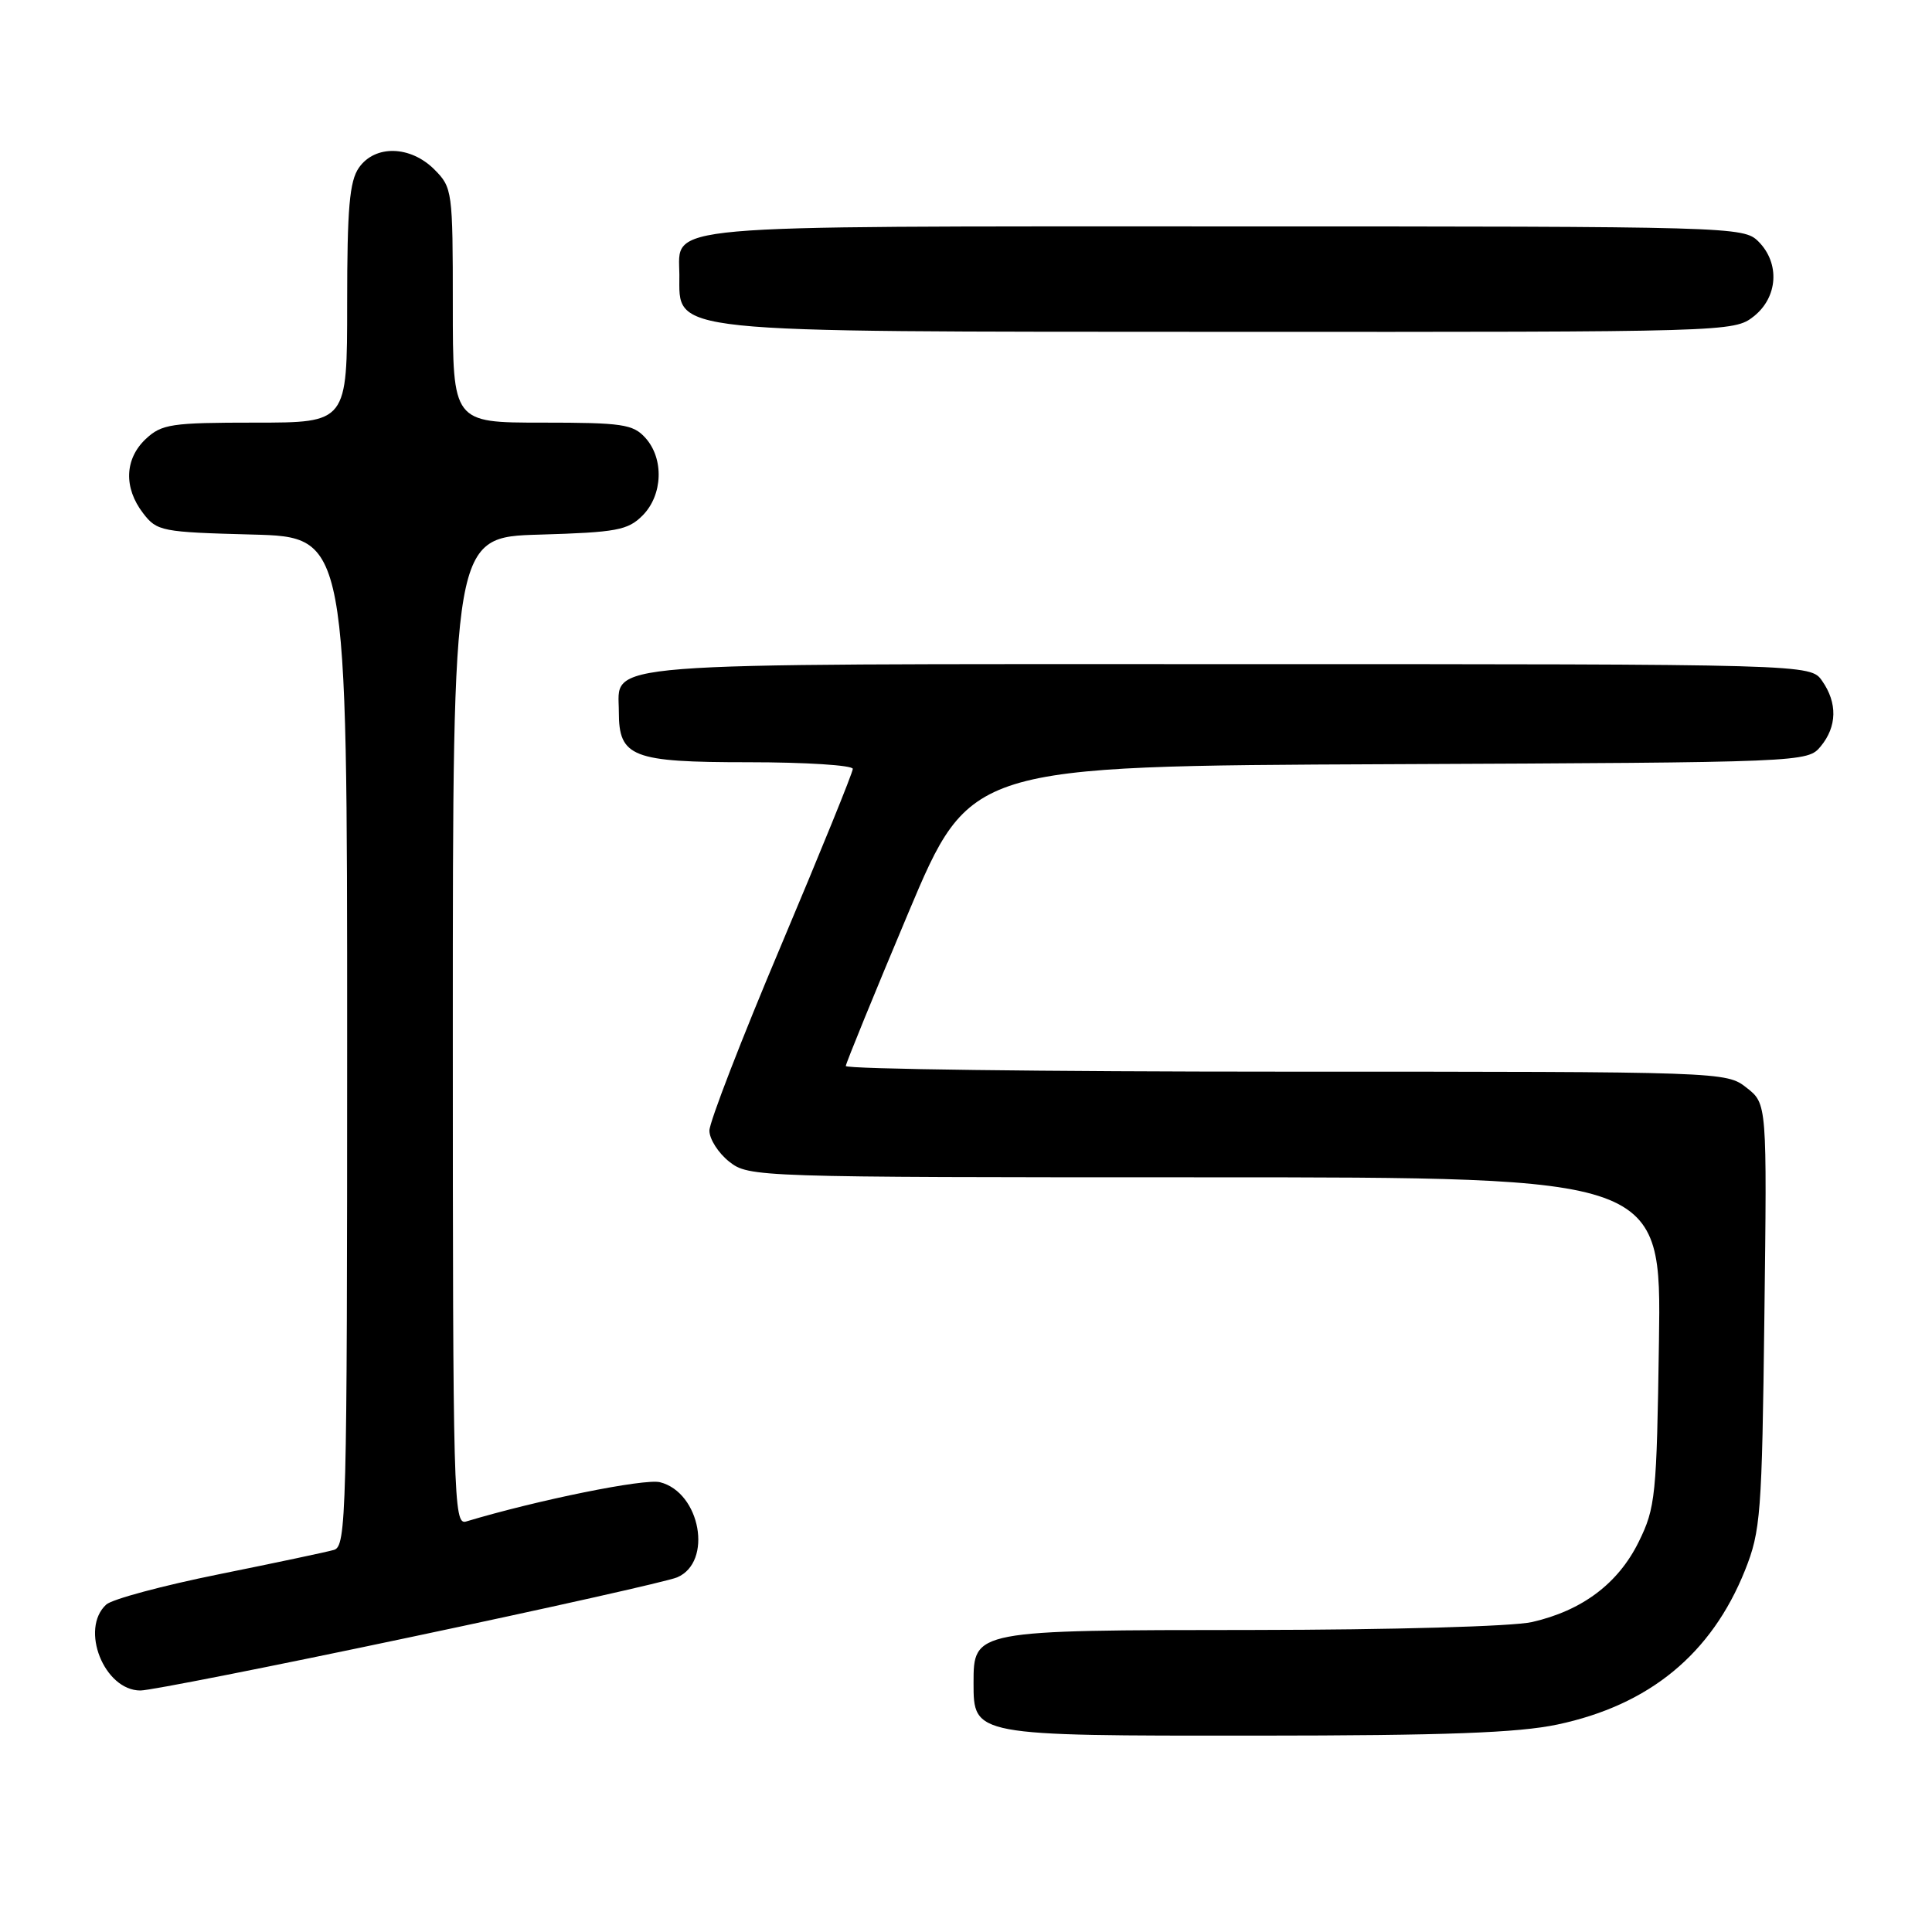 <?xml version="1.0" encoding="UTF-8" standalone="no"?>
<!DOCTYPE svg PUBLIC "-//W3C//DTD SVG 1.1//EN" "http://www.w3.org/Graphics/SVG/1.1/DTD/svg11.dtd" >
<svg xmlns="http://www.w3.org/2000/svg" xmlns:xlink="http://www.w3.org/1999/xlink" version="1.1" viewBox="0 0 256 256">
 <g >
 <path fill="currentColor"
d=" M 206.36 228.51 C 218.55 225.93 226.78 219.16 231.22 208.08 C 233.30 202.86 233.47 200.70 233.79 174.38 C 234.14 146.25 234.14 146.25 231.43 144.13 C 228.75 142.01 228.37 142.00 170.37 142.00 C 138.26 142.00 112.03 141.66 112.07 141.25 C 112.11 140.84 115.83 131.72 120.34 121.00 C 128.55 101.50 128.55 101.50 184.02 101.26 C 239.18 101.02 239.51 101.00 241.25 98.90 C 243.42 96.28 243.49 93.14 241.44 90.22 C 239.89 88.00 239.89 88.00 162.77 88.00 C 77.43 88.00 82.00 87.64 82.00 94.33 C 82.00 100.32 83.74 101.00 99.15 101.00 C 106.77 101.00 113.00 101.40 113.00 101.88 C 113.00 102.37 108.72 112.89 103.50 125.27 C 98.27 137.64 94.00 148.69 94.00 149.81 C 94.00 150.94 95.19 152.79 96.63 153.93 C 99.23 155.97 100.08 156.00 159.70 156.00 C 220.14 156.00 220.14 156.00 219.82 177.75 C 219.52 198.27 219.37 199.77 217.13 204.32 C 214.41 209.83 209.65 213.41 203.00 214.93 C 200.44 215.51 184.49 215.96 165.97 215.98 C 129.03 216.00 129.00 216.01 129.00 223.00 C 129.00 230.01 128.97 230.00 166.47 229.98 C 191.50 229.97 201.16 229.61 206.36 228.51 Z  M 54.20 216.97 C 72.52 213.11 88.50 209.53 89.72 209.01 C 94.49 206.99 92.82 197.75 87.45 196.40 C 85.41 195.89 71.22 198.76 61.75 201.61 C 60.10 202.11 60.00 198.55 60.00 136.65 C 60.00 71.17 60.00 71.17 71.47 70.84 C 81.71 70.54 83.19 70.26 85.14 68.31 C 87.83 65.61 88.01 60.77 85.51 58.01 C 83.88 56.21 82.45 56.00 71.85 56.00 C 60.00 56.00 60.00 56.00 60.00 40.45 C 60.00 25.28 59.94 24.85 57.55 22.45 C 54.37 19.28 49.69 19.17 47.56 22.22 C 46.31 24.01 46.00 27.56 46.00 40.22 C 46.00 56.00 46.00 56.00 33.81 56.00 C 22.68 56.00 21.43 56.19 19.31 58.17 C 16.51 60.81 16.37 64.63 18.96 68.00 C 20.80 70.40 21.41 70.51 33.44 70.83 C 46.00 71.16 46.00 71.16 46.00 138.01 C 46.00 200.82 45.89 204.90 44.25 205.37 C 43.29 205.65 36.42 207.10 29.00 208.60 C 21.57 210.10 14.86 211.90 14.08 212.61 C 10.55 215.83 13.80 224.00 18.61 224.00 C 19.87 224.00 35.89 220.84 54.20 216.97 Z  M 232.37 41.93 C 235.59 39.39 235.88 34.88 233.00 32.00 C 231.04 30.04 229.67 30.00 162.33 30.00 C 86.24 30.00 89.98 29.67 90.02 36.40 C 90.05 44.22 87.36 43.94 162.62 43.97 C 229.02 44.00 229.76 43.98 232.37 41.93 Z "/>
</g>
</svg>